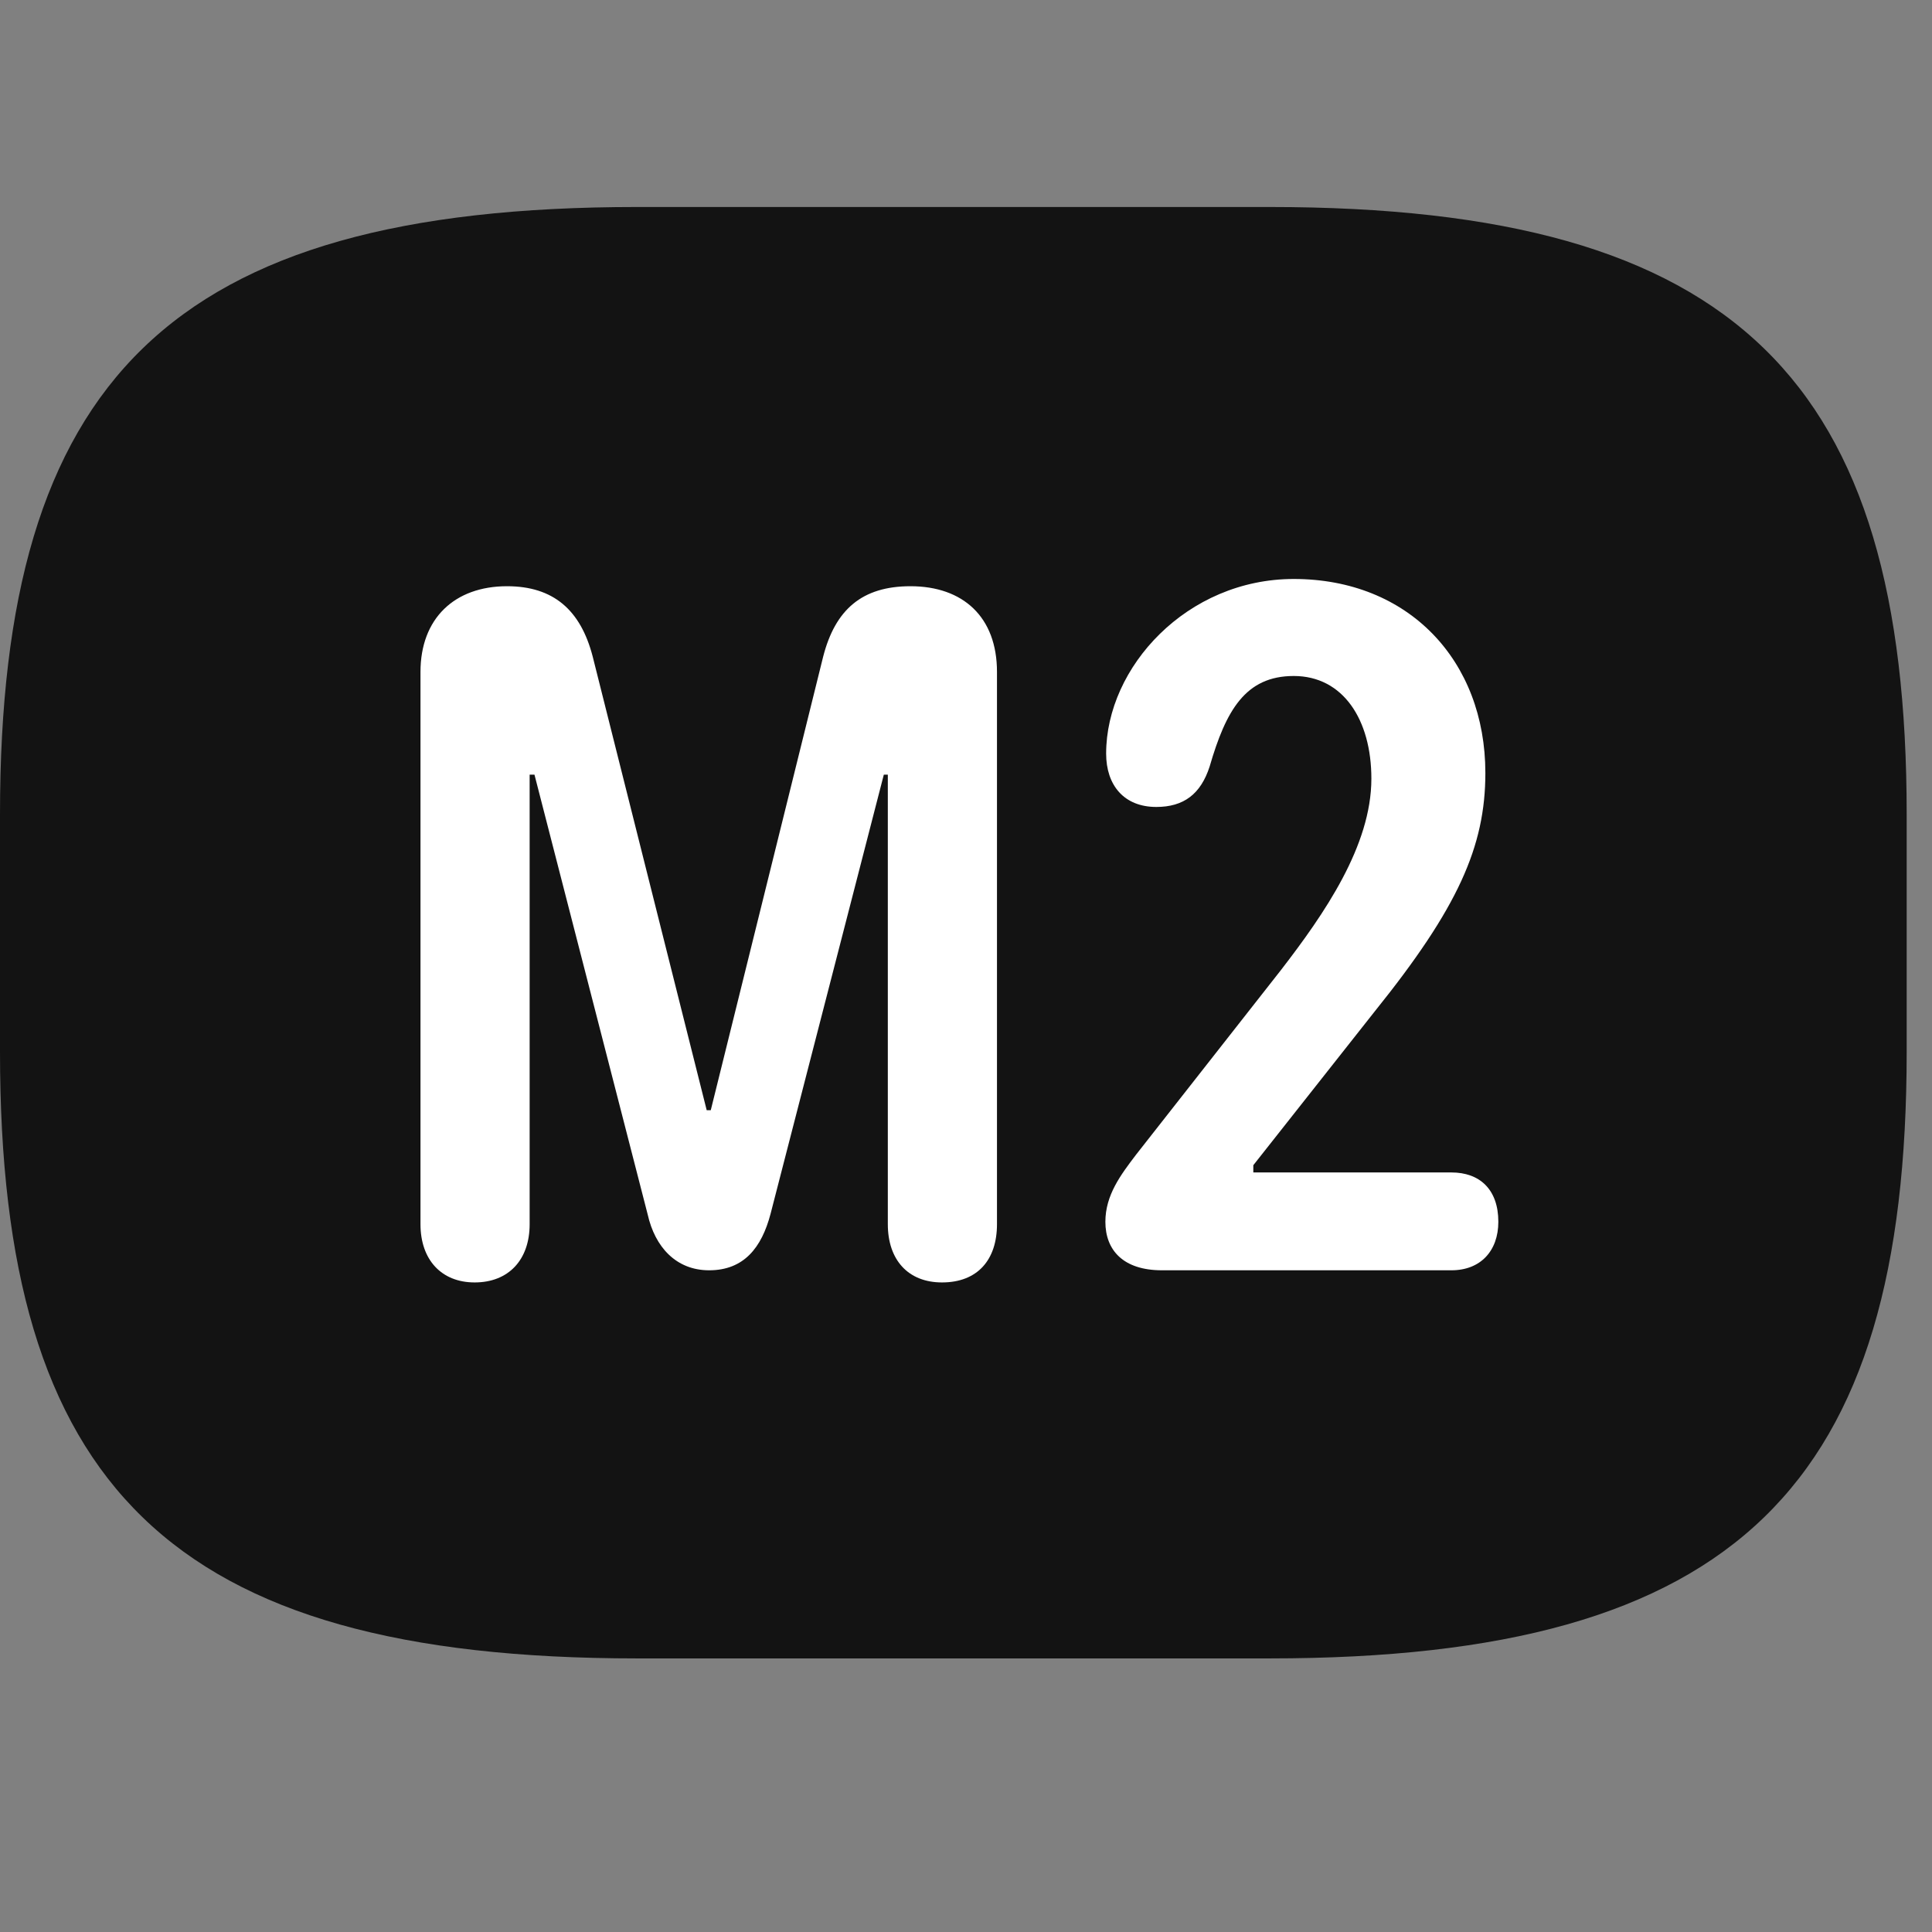 <svg width="28" height="28" viewBox="0 0 28 28" fill="none" xmlns="http://www.w3.org/2000/svg">
<rect x="0" y="0" width="28" height="28" fill="#808080" stroke="none"/>
<path d="M9.234 24.035H18.398C25.195 24.035 27.633 21.516 27.633 15.246V11.801C27.633 5.531 25.195 3 18.398 3H9.234C2.438 3 0 5.531 0 11.801V15.246C0 21.516 2.438 24.035 9.234 24.035Z" fill="black" fill-opacity="0.85"/>
<path d="M6.879 18.586C6.398 18.586 6.094 18.258 6.094 17.742V9.738C6.094 8.965 6.586 8.496 7.348 8.496C8.016 8.496 8.414 8.836 8.59 9.516L10.242 16.09H10.301L11.93 9.516C12.105 8.836 12.492 8.496 13.195 8.496C13.957 8.496 14.449 8.941 14.449 9.738V17.742C14.449 18.258 14.168 18.586 13.652 18.586C13.16 18.586 12.867 18.258 12.867 17.742V11.227H12.809L11.168 17.59C11.039 18.082 10.781 18.41 10.277 18.41C9.797 18.41 9.492 18.07 9.387 17.602L7.746 11.227H7.676V17.742C7.676 18.258 7.371 18.586 6.879 18.586ZM16.84 18.41C16.277 18.41 16.02 18.117 16.02 17.707C16.02 17.32 16.242 17.027 16.465 16.734L18.562 14.062C19.195 13.242 19.875 12.258 19.875 11.285C19.875 10.43 19.465 9.797 18.75 9.797C18.047 9.797 17.766 10.301 17.531 11.109C17.402 11.508 17.156 11.695 16.758 11.695C16.289 11.695 16.031 11.379 16.031 10.922C16.031 9.668 17.203 8.391 18.75 8.391C20.414 8.391 21.527 9.574 21.527 11.203C21.527 12.27 21.129 13.16 19.922 14.66L18.164 16.887V16.992H21.035C21.445 16.992 21.715 17.238 21.715 17.707C21.715 18.129 21.457 18.41 21.035 18.41H16.84Z" fill="white"/>
</svg>
